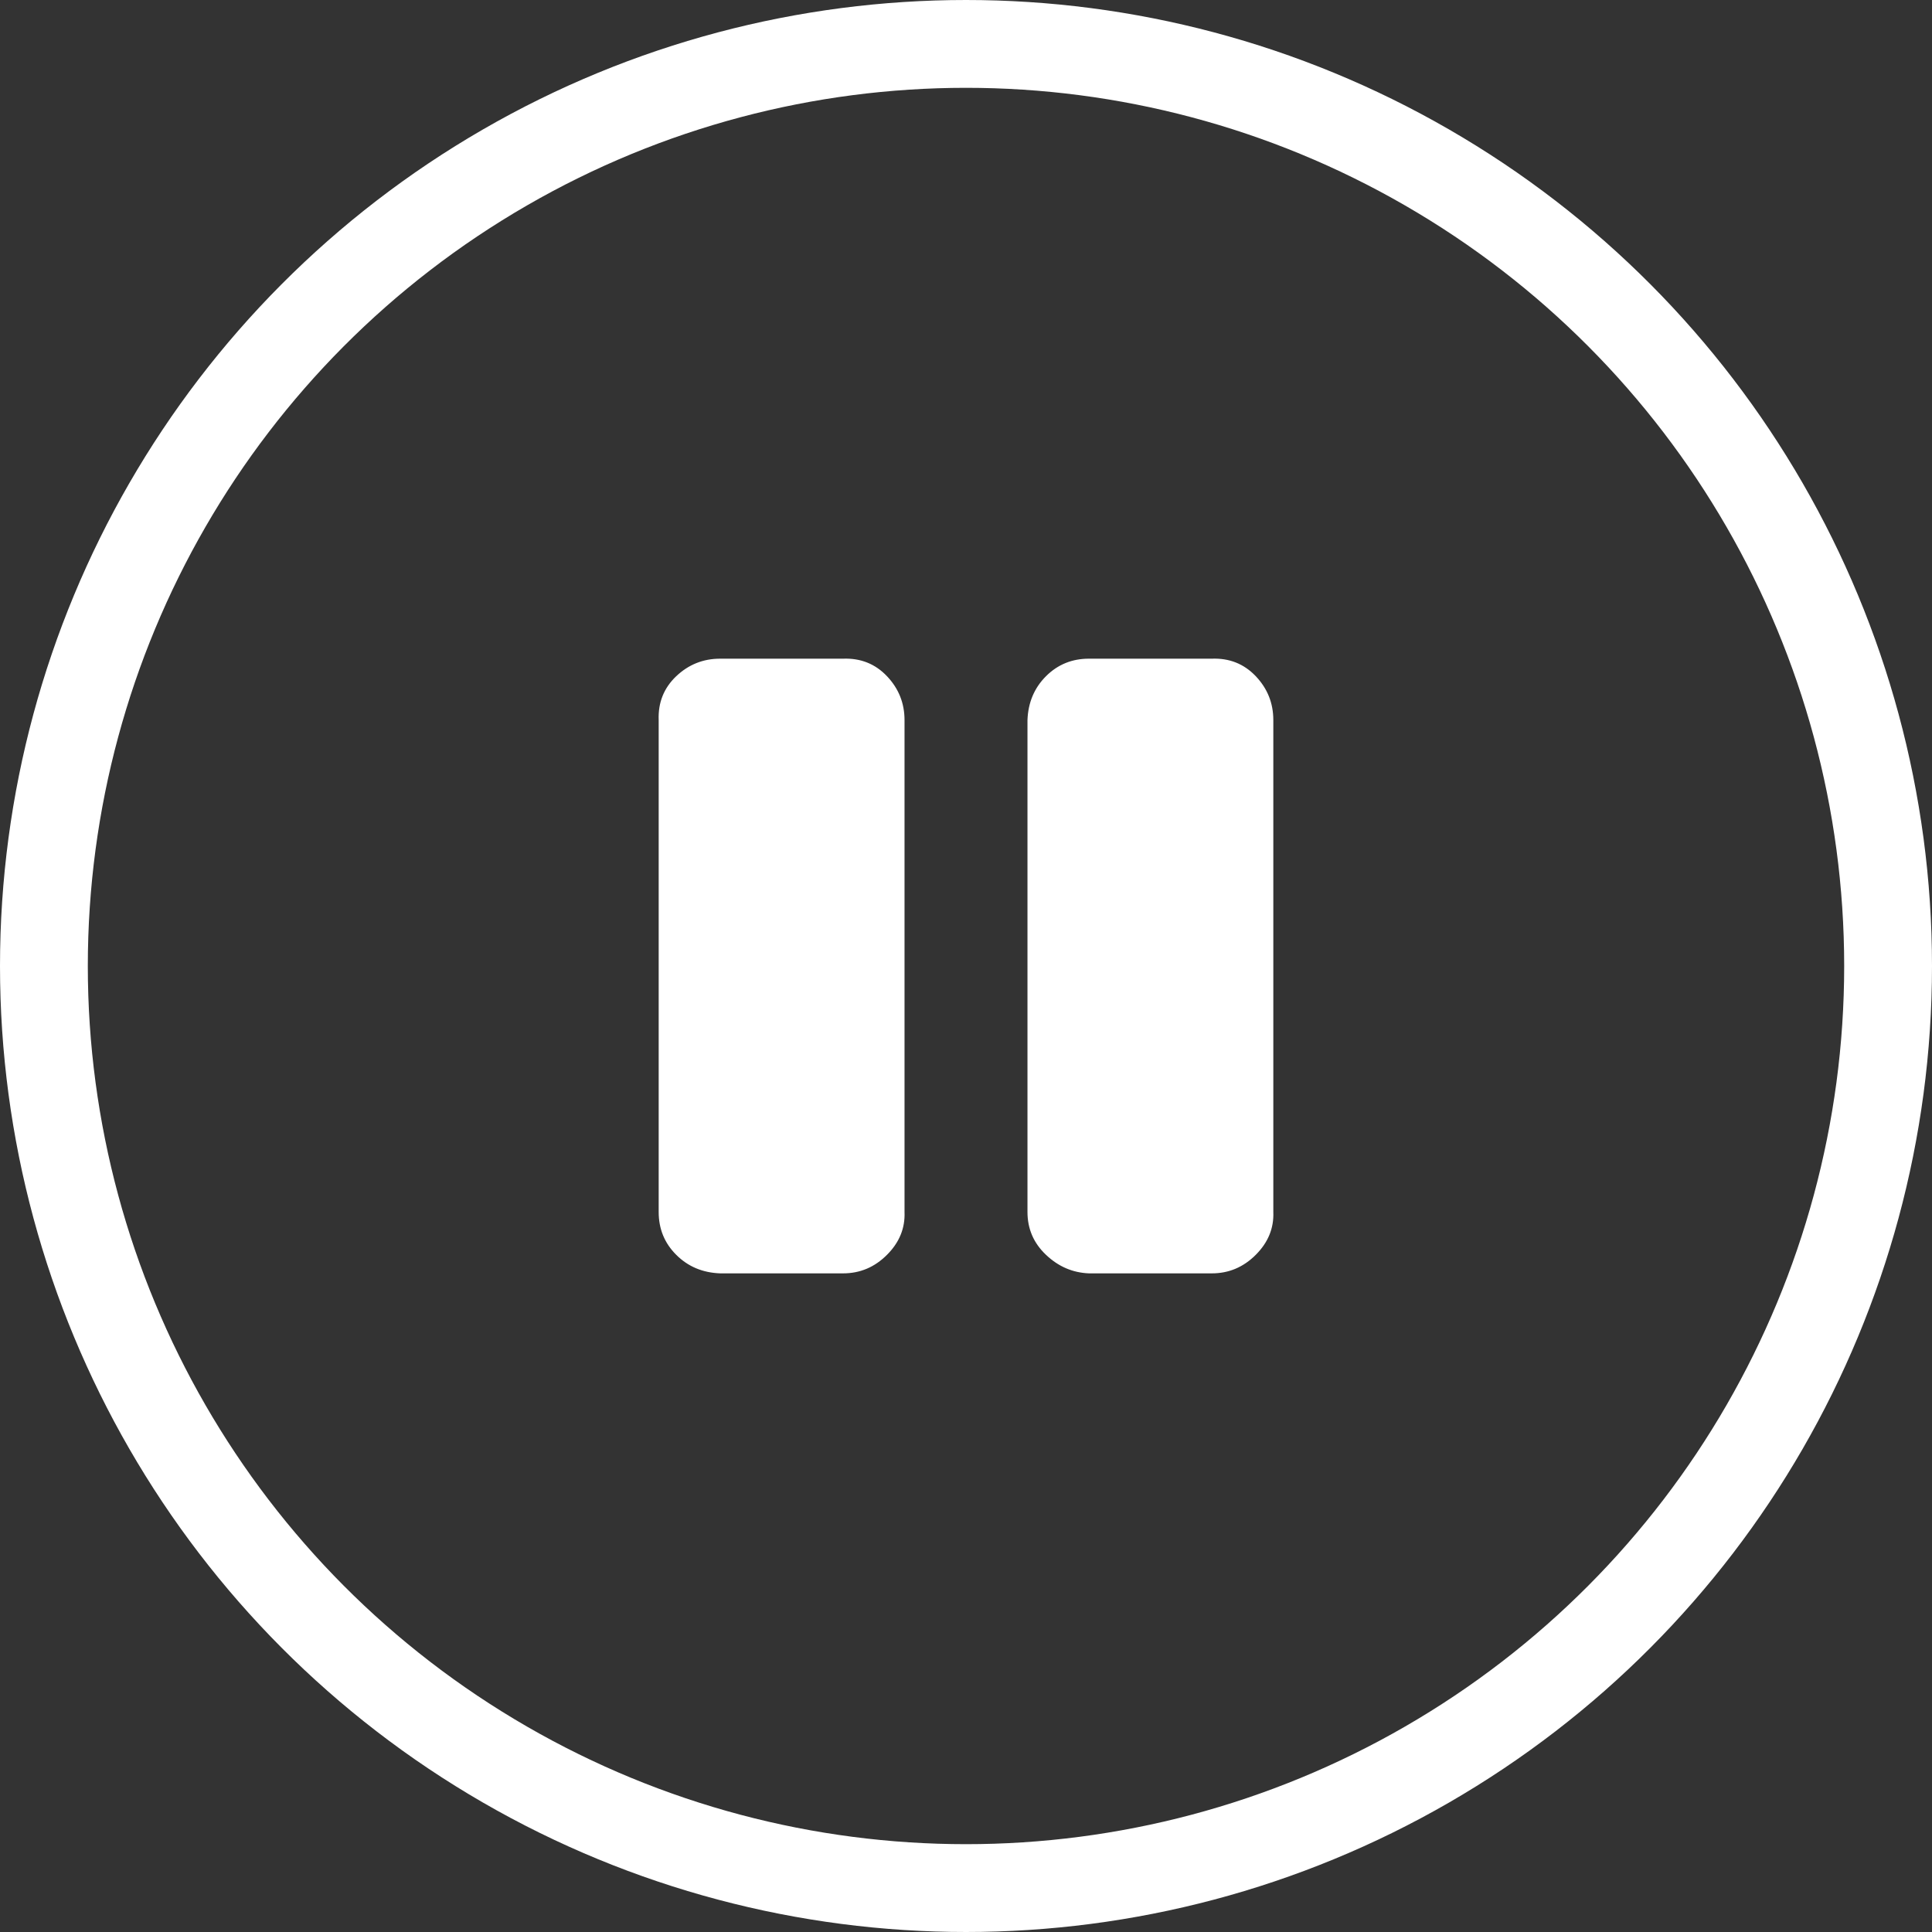 <svg width="44" height="44" viewBox="0 0 44 44" fill="none" xmlns="http://www.w3.org/2000/svg">
<rect x="0" y="0" width="44" height="44" fill="#333333" stroke="none"/>
<path d="M15.001 27.602C15.001 27.987 15.134 28.312 15.401 28.578C15.668 28.845 16.001 28.985 16.401 29H19.2C19.586 29 19.919 28.86 20.2 28.578C20.482 28.297 20.615 27.972 20.6 27.602V16.399C20.6 16.014 20.467 15.681 20.2 15.4C19.934 15.119 19.6 14.986 19.2 15.001H16.401C16.016 15.001 15.682 15.134 15.401 15.4C15.12 15.667 14.986 15.999 15.001 16.399V27.602ZM23.4 27.602C23.4 27.987 23.541 28.312 23.822 28.578C24.103 28.845 24.429 28.985 24.8 29H27.599C27.984 29 28.317 28.86 28.599 28.578C28.88 28.297 29.014 27.972 28.999 27.602V16.399C28.999 16.014 28.866 15.681 28.599 15.4C28.332 15.119 27.999 14.986 27.599 15.001H24.8C24.414 15.001 24.089 15.134 23.822 15.4C23.555 15.667 23.415 15.999 23.4 16.399V27.602Z" fill="white"/>
<circle cx="22" cy="22" r="21" stroke="white" stroke-width="2"/>
</svg>
